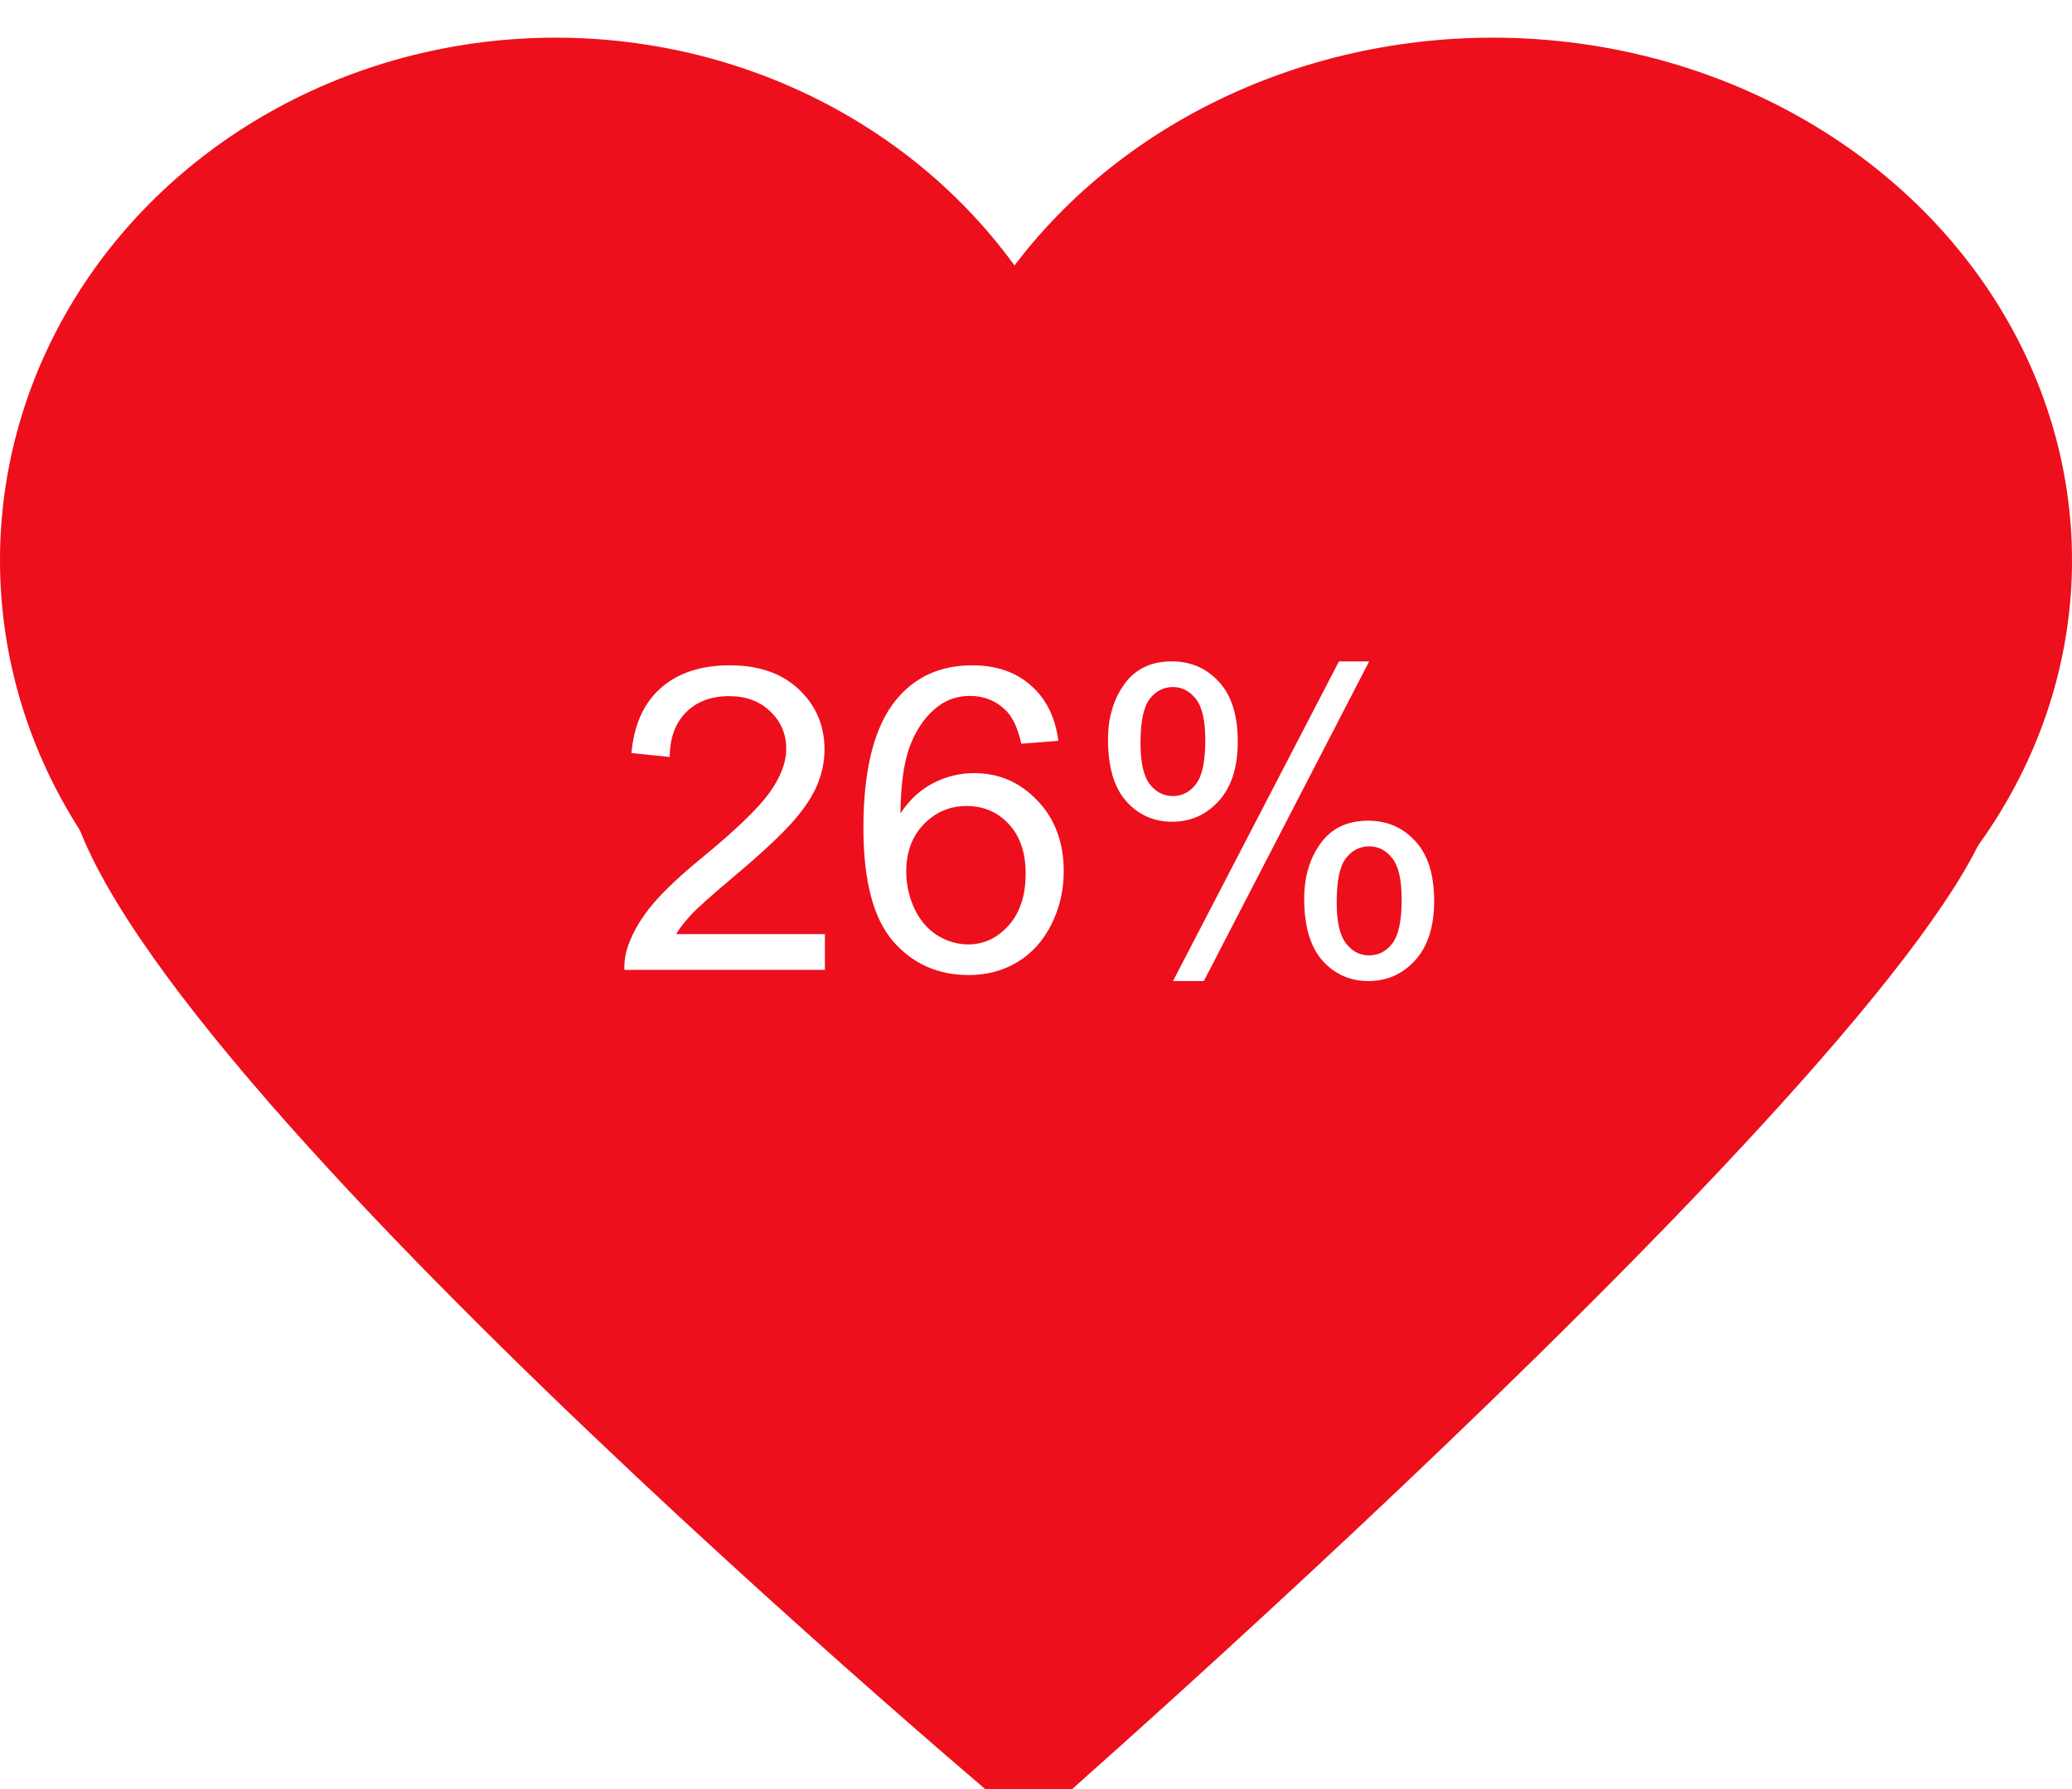 <svg width="220" height="190" viewBox="0 0 220 190" fill="none" xmlns="http://www.w3.org/2000/svg">
<g filter="url(#filter0_i)">
<ellipse cx="59" cy="55.5" rx="59" ry="55.5" fill="#ED0F1C"/>
<ellipse cx="158.5" cy="55.5" rx="61.5" ry="55.5" fill="#ED0F1C"/>
<path d="M109.308 190C109.308 190 219.327 93.879 211.612 77.358C203.898 60.837 7.619 50.825 7.003 77.358C6.386 103.892 109.308 190 109.308 190Z" fill="#ED0F1C"/>
<rect x="59" y="43" width="97" height="93" fill="#ED0F1C"/>
</g>
<path d="M87.588 99.199V103H66.296C66.267 102.048 66.421 101.132 66.758 100.253C67.3 98.803 68.164 97.375 69.351 95.969C70.552 94.562 72.28 92.936 74.536 91.091C78.037 88.22 80.403 85.949 81.633 84.279C82.864 82.595 83.479 81.005 83.479 79.511C83.479 77.944 82.915 76.626 81.787 75.556C80.674 74.472 79.216 73.93 77.415 73.93C75.51 73.93 73.987 74.501 72.844 75.644C71.702 76.787 71.123 78.369 71.108 80.39L67.043 79.973C67.322 76.94 68.369 74.633 70.186 73.051C72.002 71.455 74.441 70.656 77.502 70.656C80.593 70.656 83.04 71.513 84.841 73.227C86.643 74.941 87.544 77.065 87.544 79.599C87.544 80.888 87.28 82.155 86.753 83.4C86.226 84.645 85.347 85.957 84.116 87.334C82.9 88.71 80.872 90.6 78.03 93.002C75.657 94.995 74.133 96.35 73.46 97.067C72.786 97.77 72.229 98.481 71.79 99.199H87.588ZM112.373 78.676L108.44 78.984C108.088 77.431 107.59 76.303 106.946 75.6C105.876 74.472 104.558 73.908 102.991 73.908C101.731 73.908 100.625 74.26 99.673 74.963C98.428 75.871 97.446 77.197 96.728 78.94C96.011 80.683 95.637 83.166 95.608 86.389C96.56 84.939 97.725 83.862 99.102 83.159C100.479 82.456 101.921 82.104 103.43 82.104C106.067 82.104 108.308 83.078 110.154 85.026C112.014 86.96 112.944 89.465 112.944 92.541C112.944 94.562 112.505 96.445 111.626 98.188C110.762 99.916 109.568 101.242 108.044 102.165C106.521 103.088 104.792 103.549 102.859 103.549C99.563 103.549 96.875 102.341 94.795 99.924C92.715 97.492 91.675 93.493 91.675 87.927C91.675 81.701 92.825 77.175 95.124 74.348C97.131 71.887 99.834 70.656 103.232 70.656C105.767 70.656 107.839 71.367 109.451 72.788C111.077 74.209 112.051 76.171 112.373 78.676ZM96.223 92.563C96.223 93.925 96.509 95.229 97.08 96.474C97.666 97.719 98.479 98.671 99.519 99.331C100.559 99.975 101.65 100.297 102.793 100.297C104.463 100.297 105.898 99.624 107.1 98.276C108.301 96.928 108.901 95.097 108.901 92.783C108.901 90.556 108.308 88.806 107.122 87.531C105.935 86.242 104.441 85.598 102.639 85.598C100.852 85.598 99.336 86.242 98.091 87.531C96.846 88.806 96.223 90.483 96.223 92.563ZM117.646 78.522C117.646 76.223 118.225 74.267 119.382 72.656C120.54 71.044 122.217 70.239 124.414 70.239C126.436 70.239 128.105 70.964 129.424 72.414C130.757 73.85 131.423 75.966 131.423 78.764C131.423 81.489 130.75 83.591 129.402 85.07C128.069 86.535 126.421 87.268 124.458 87.268C122.51 87.268 120.884 86.543 119.58 85.092C118.291 83.642 117.646 81.452 117.646 78.522ZM124.524 72.963C123.542 72.963 122.722 73.388 122.063 74.238C121.418 75.087 121.096 76.647 121.096 78.918C121.096 80.983 121.426 82.441 122.085 83.29C122.744 84.126 123.557 84.543 124.524 84.543C125.52 84.543 126.34 84.118 126.985 83.269C127.644 82.419 127.974 80.866 127.974 78.61C127.974 76.53 127.644 75.073 126.985 74.238C126.326 73.388 125.505 72.963 124.524 72.963ZM124.546 104.187L142.168 70.239H145.376L127.82 104.187H124.546ZM138.477 95.441C138.477 93.127 139.055 91.171 140.212 89.575C141.37 87.963 143.054 87.158 145.266 87.158C147.288 87.158 148.958 87.883 150.276 89.333C151.609 90.769 152.275 92.885 152.275 95.683C152.275 98.408 151.602 100.51 150.254 101.989C148.921 103.454 147.266 104.187 145.288 104.187C143.34 104.187 141.714 103.461 140.41 102.011C139.121 100.546 138.477 98.356 138.477 95.441ZM145.376 89.882C144.38 89.882 143.552 90.307 142.893 91.157C142.249 92.006 141.926 93.566 141.926 95.837C141.926 97.888 142.256 99.338 142.915 100.188C143.574 101.037 144.387 101.462 145.354 101.462C146.365 101.462 147.192 101.037 147.837 100.188C148.496 99.338 148.826 97.785 148.826 95.529C148.826 93.449 148.496 91.992 147.837 91.157C147.178 90.307 146.357 89.882 145.376 89.882Z" fill="white"/>
<defs>
<filter id="filter0_i" x="0" y="0" width="220" height="194" filterUnits="userSpaceOnUse" color-interpolation-filters="sRGB">
<feFlood flood-opacity="0" result="BackgroundImageFix"/>
<feBlend mode="normal" in="SourceGraphic" in2="BackgroundImageFix" result="shape"/>
<feColorMatrix in="SourceAlpha" type="matrix" values="0 0 0 0 0 0 0 0 0 0 0 0 0 0 0 0 0 0 127 0" result="hardAlpha"/>
<feOffset dy="4"/>
<feGaussianBlur stdDeviation="2"/>
<feComposite in2="hardAlpha" operator="arithmetic" k2="-1" k3="1"/>
<feColorMatrix type="matrix" values="0 0 0 0 0 0 0 0 0 0 0 0 0 0 0 0 0 0 0.25 0"/>
<feBlend mode="normal" in2="shape" result="effect1_innerShadow"/>
</filter>
</defs>
</svg>
